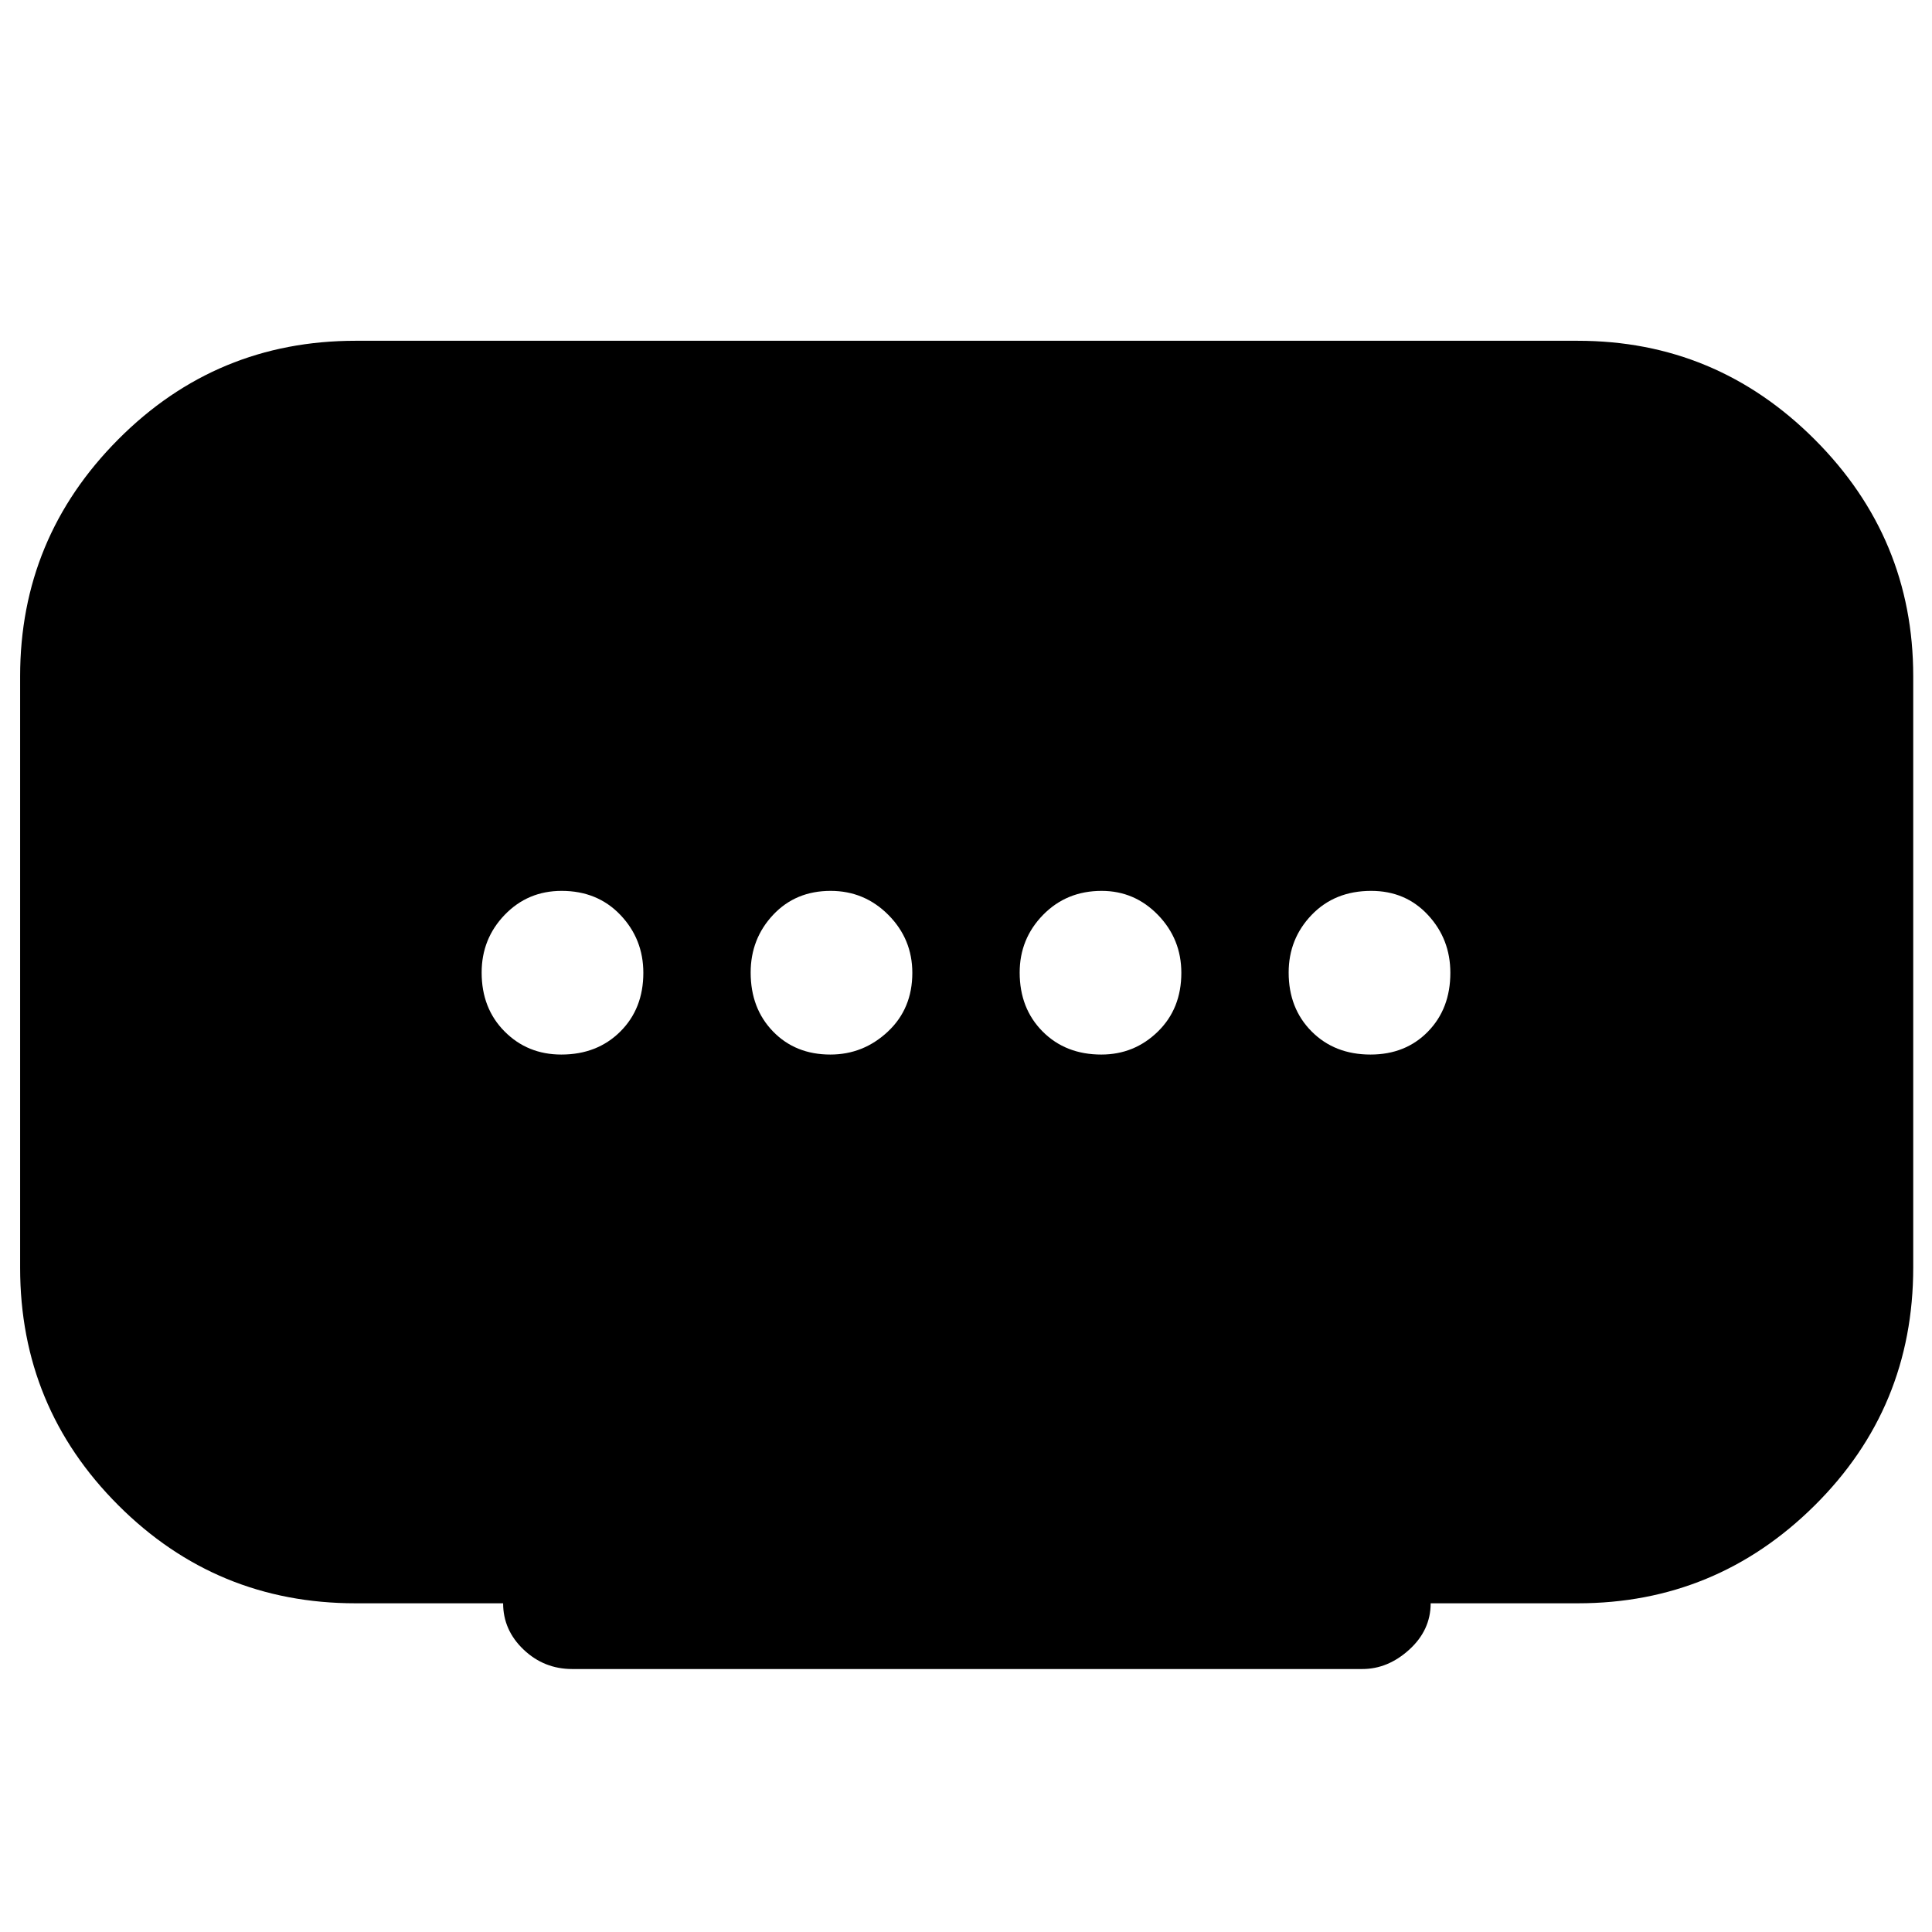 <svg xmlns="http://www.w3.org/2000/svg" height="40" viewBox="0 -960 960 960" width="40"><path d="M412.61-436q16.39 0 28.56-11.4 12.16-11.39 12.16-29.2 0-16.8-11.89-28.77-11.9-11.96-28.7-11.96-17.38 0-28.56 11.89-11.18 11.9-11.18 28.7 0 17.81 11.11 29.27Q395.23-436 412.61-436Zm-133.68 0q17.8 0 29.27-11.4 11.47-11.39 11.47-29.2 0-16.8-11.4-28.77-11.4-11.96-29.2-11.96-16.8 0-28.27 11.89-11.47 11.9-11.47 28.7 0 17.81 11.4 29.27 11.4 11.47 28.2 11.47Zm268.33 0q16.38 0 28.06-11.4Q587-458.79 587-476.6q0-16.8-11.61-28.77-11.62-11.96-28-11.96-17.39 0-29.06 11.89-11.66 11.9-11.66 28.7 0 17.81 11.39 29.27 11.4 11.47 29.2 11.47ZM681-436q17.4 0 28.53-11.4 11.14-11.39 11.14-29.2 0-16.8-11.14-28.77-11.13-11.96-28.2-11.96-18.06 0-29.53 11.89-11.47 11.9-11.47 28.7 0 17.81 11.42 29.27Q663.17-436 681-436ZM250-163.33h-73.33q-69.17 0-117.92-48.75T10-330v-294q0-68.67 48.75-117.67t117.92-49H784q68.67 0 117.67 49t49 117.67v293.82q0 69.67-49 118.26T784-163.33h-73.11q0 13.33-10.61 23-10.61 9.66-23.34 9.66H284.33q-14 0-24.16-9.66Q250-150 250-163.33Z"/></svg>